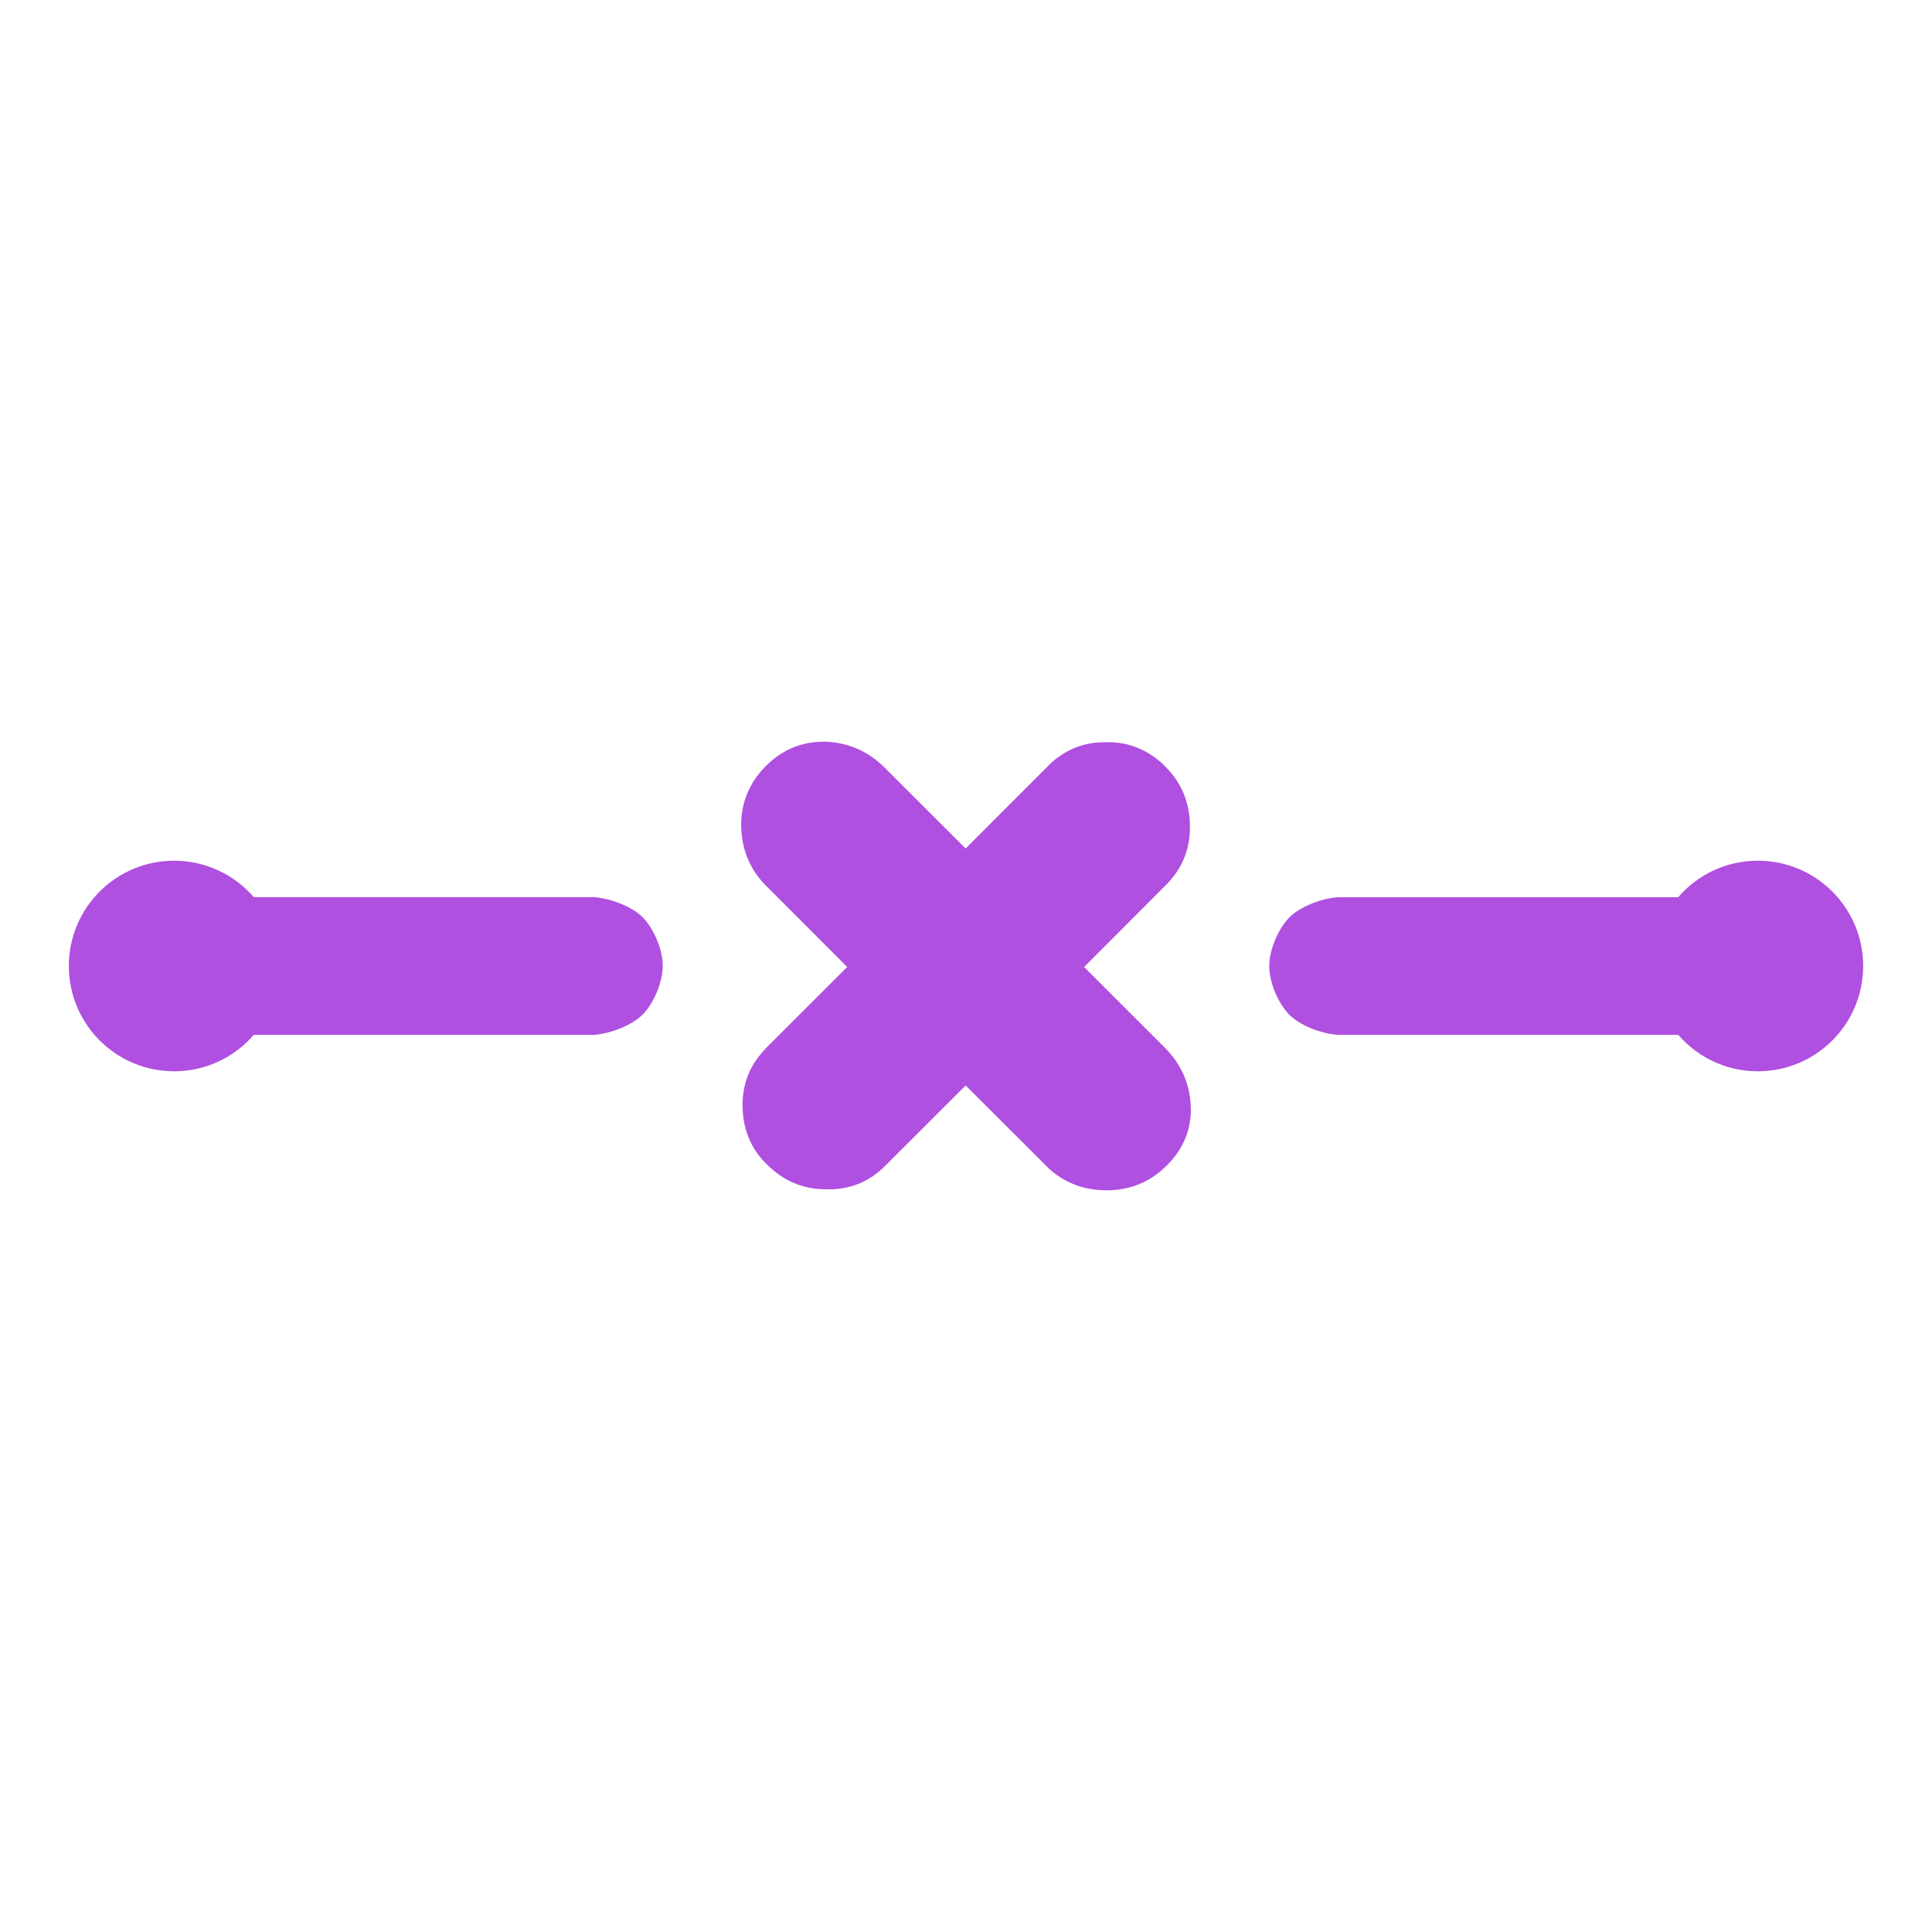 <svg height="48" viewBox="0 -960 960 960" width="48" xmlns="http://www.w3.org/2000/svg"><path fill="rgb(175, 80, 225)" d="m925.793-480c0 28.89-23.424 52.32-52.318 52.32-15.81 0-29.982-7.015-39.575-18.1h-169.032c-8.4-.6-18.86-4.6-24.218-10-5.341-5.42-9.96-15.81-9.96-24.21s4.679-18.8 10.04-24.19c5.378-5.4 15.798-9.4 24.138-10h168.997c9.594-11.109 23.781-18.14 39.61-18.14 28.894 0 52.318 23.43 52.318 52.32zm-839.266 52.32c-28.896 0-52.32-23.42-52.32-52.32s23.424-52.32 52.32-52.32c15.813 0 29.987 7.013 39.58 18.1h169.025c8.335.64 18.768 4.6 24.14 9.94 5.374 5.35 10.038 15.8 10.038 24.18 0 8.36-4.614 18.81-9.957 24.2-5.35 5.41-15.824 9.45-24.221 10.12h-169.025c-9.593 11.087-23.767 18.1-39.58 18.1zm434.236-151.7c1.375-1.45 2.798-2.66 4.294-3.86 6.755-5.07 14.596-7.96 23.666-7.96h1.013 1.882c10.132.24 18.913 4.1 26.44 11.09.313.24.603.73.917.96 8.081 7.97 12.182 17.85 12.303 29.44.145 11.58-3.764 21.23-11.653 29.18l-40.938 41.02 40.07 40.05c8.154 8.19 12.472 17.85 12.931 29.19.482 11.09-3.498 20.98-11.918 29.43-.024 0-.024 0-.047 0-8.179 8.2-18.142 12.3-29.914 12.3-11.098 0-20.578-3.62-28.443-10.62-.482-.48-.965-.96-1.447-1.45l-40.094-40.04-40.094 40.04c-7.889 7.97-17.611 11.83-29.118 11.58-11.483 0-21.278-4.1-29.456-12.3-.096 0-.168 0-.265-.24-7.84-7.72-11.821-17.36-11.917-28.95-.072-9.89 2.919-18.33 8.733-25.32.965-1.21 2.027-2.42 3.184-3.62l40.094-40.05-40.263-40.29c-8.009-7.96-12.159-17.85-12.447-29.67-.121-11.34 3.859-21.47 12.278-29.91 8.444-8.45 18.504-12.31 29.769-12.07 11.435.49 21.157 4.82 29.142 12.79.096 0 .194 0 .266.24l40.094 40.04z" stroke-width=".637"/></svg>